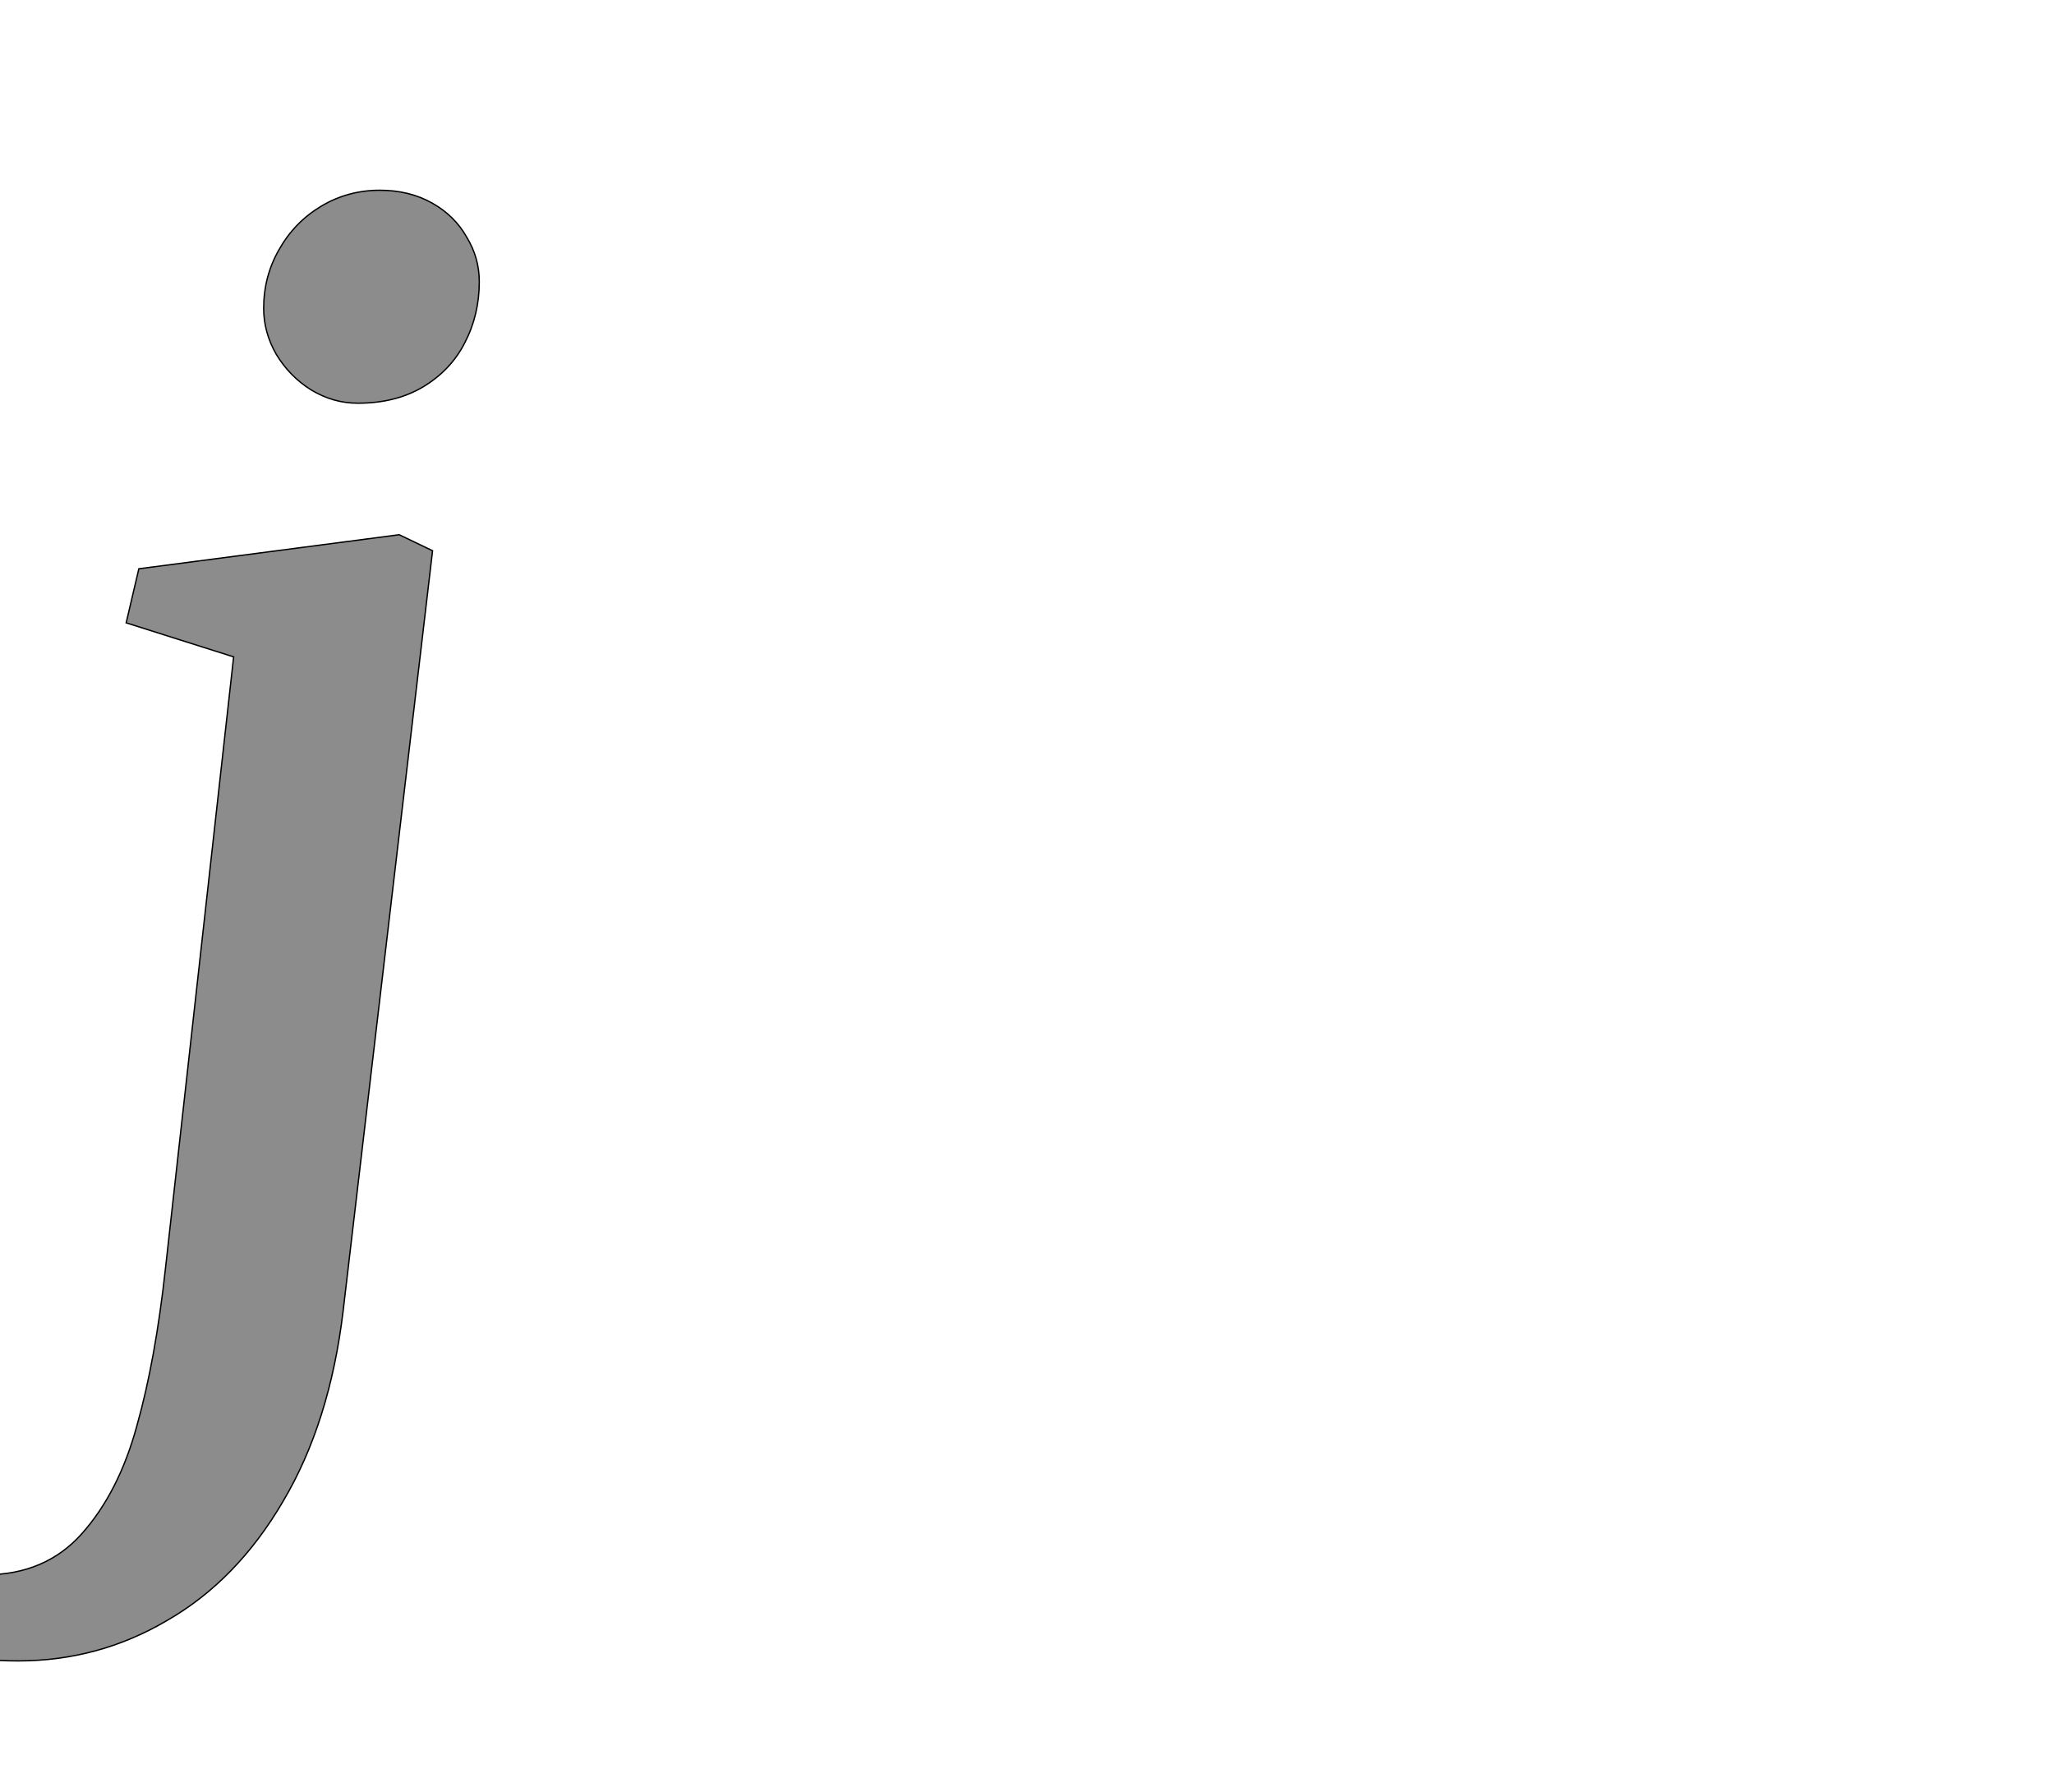 <!--
BEGIN METADATA

BBOX_X_MIN -231
BBOX_Y_MIN -524
BBOX_X_MAX 618
BBOX_Y_MAX 1679
WIDTH 849
HEIGHT 2203
H_BEARING_X -231
H_BEARING_Y 1679
H_ADVANCE 650
V_BEARING_X -556
V_BEARING_Y 185
V_ADVANCE 2574
ORIGIN_X 0
ORIGIN_Y 0

END METADATA
-->

<svg width='3077px' height='2684px' xmlns='http://www.w3.org/2000/svg' version='1.1'>

 <!-- make sure glyph is visible within svg window -->
 <g fill-rule='nonzero'  transform='translate(100 1964)'>

  <!-- draw actual outline using lines and Bezier curves-->
  <path fill='black' stroke='black' fill-opacity='0.45'  stroke-width='2'  d='
 M -194,383
 Q -182,388 -157,391
 Q -132,395 -122,395
 Q -32,395 23,333
 Q 78,271 105,172
 Q 133,73 148,-65
 L 250,-980
 L 89,-1031
 L 108,-1112
 L 498,-1163
 L 548,-1139
 L 414,0
 Q 394,167 324,285
 Q 255,403 151,463
 Q 48,524 -73,524
 Q -129,524 -171,514
 Q -213,505 -231,487
 L -194,383
 Z

 M 295,-1550
 M 318,-1590
 Q 341,-1631 381,-1655
 Q 421,-1679 469,-1679
 Q 513,-1679 547,-1660
 Q 581,-1641 599,-1609
 Q 618,-1578 618,-1542
 Q 618,-1492 596,-1450
 Q 575,-1409 533,-1384
 Q 492,-1360 436,-1360
 Q 399,-1360 366,-1380
 Q 334,-1400 314,-1433
 Q 295,-1466 295,-1502
 Q 295,-1550 318,-1590
 Z

  '/>
 </g>
</svg>
